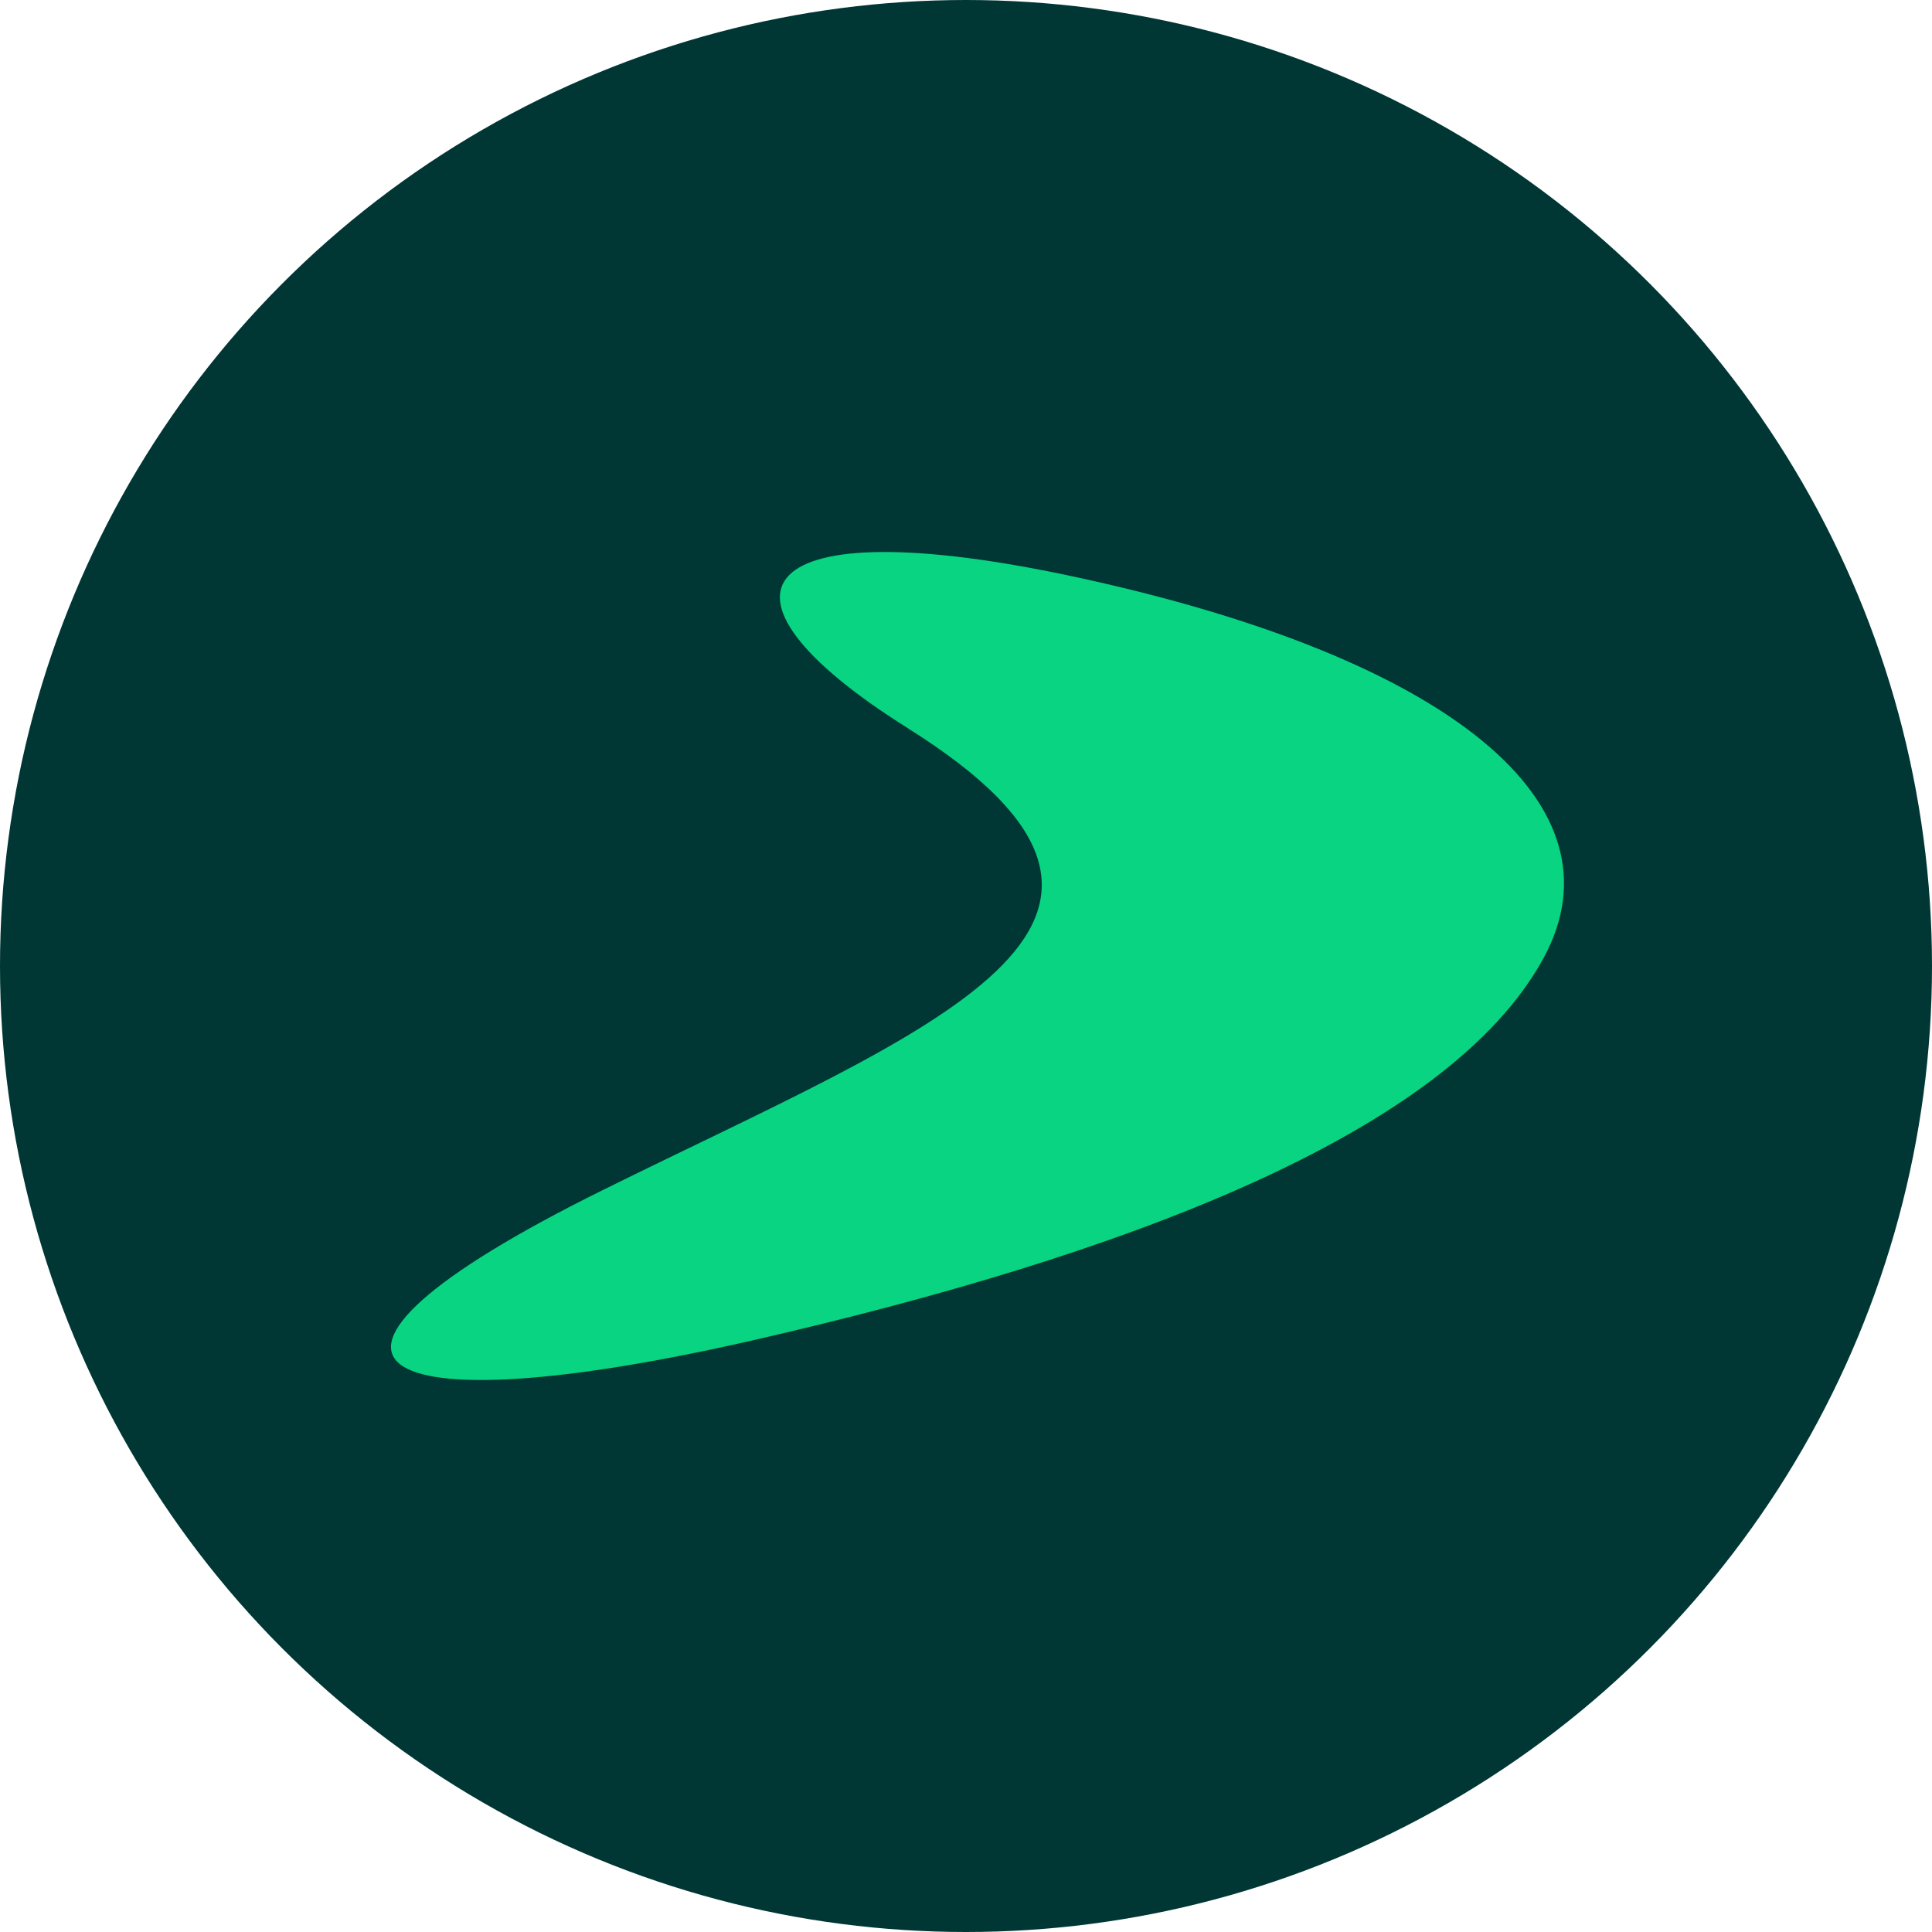 <svg width="172" height="172" viewBox="0 0 172 172" fill="none" xmlns="http://www.w3.org/2000/svg">
<circle cx="86" cy="86" r="86" fill="#003734"/>
<path d="M80.807 64.818C61.508 52.715 66.891 45.099 95.98 51.417C129.253 58.639 144.811 71.653 137.436 85.262C128.831 101.135 99.426 111.885 67.249 119.272C32.531 127.24 22.123 121.551 53.669 105.947C82.899 91.483 108.641 82.279 80.807 64.825V64.818Z" fill="#08D482"/>
</svg>
